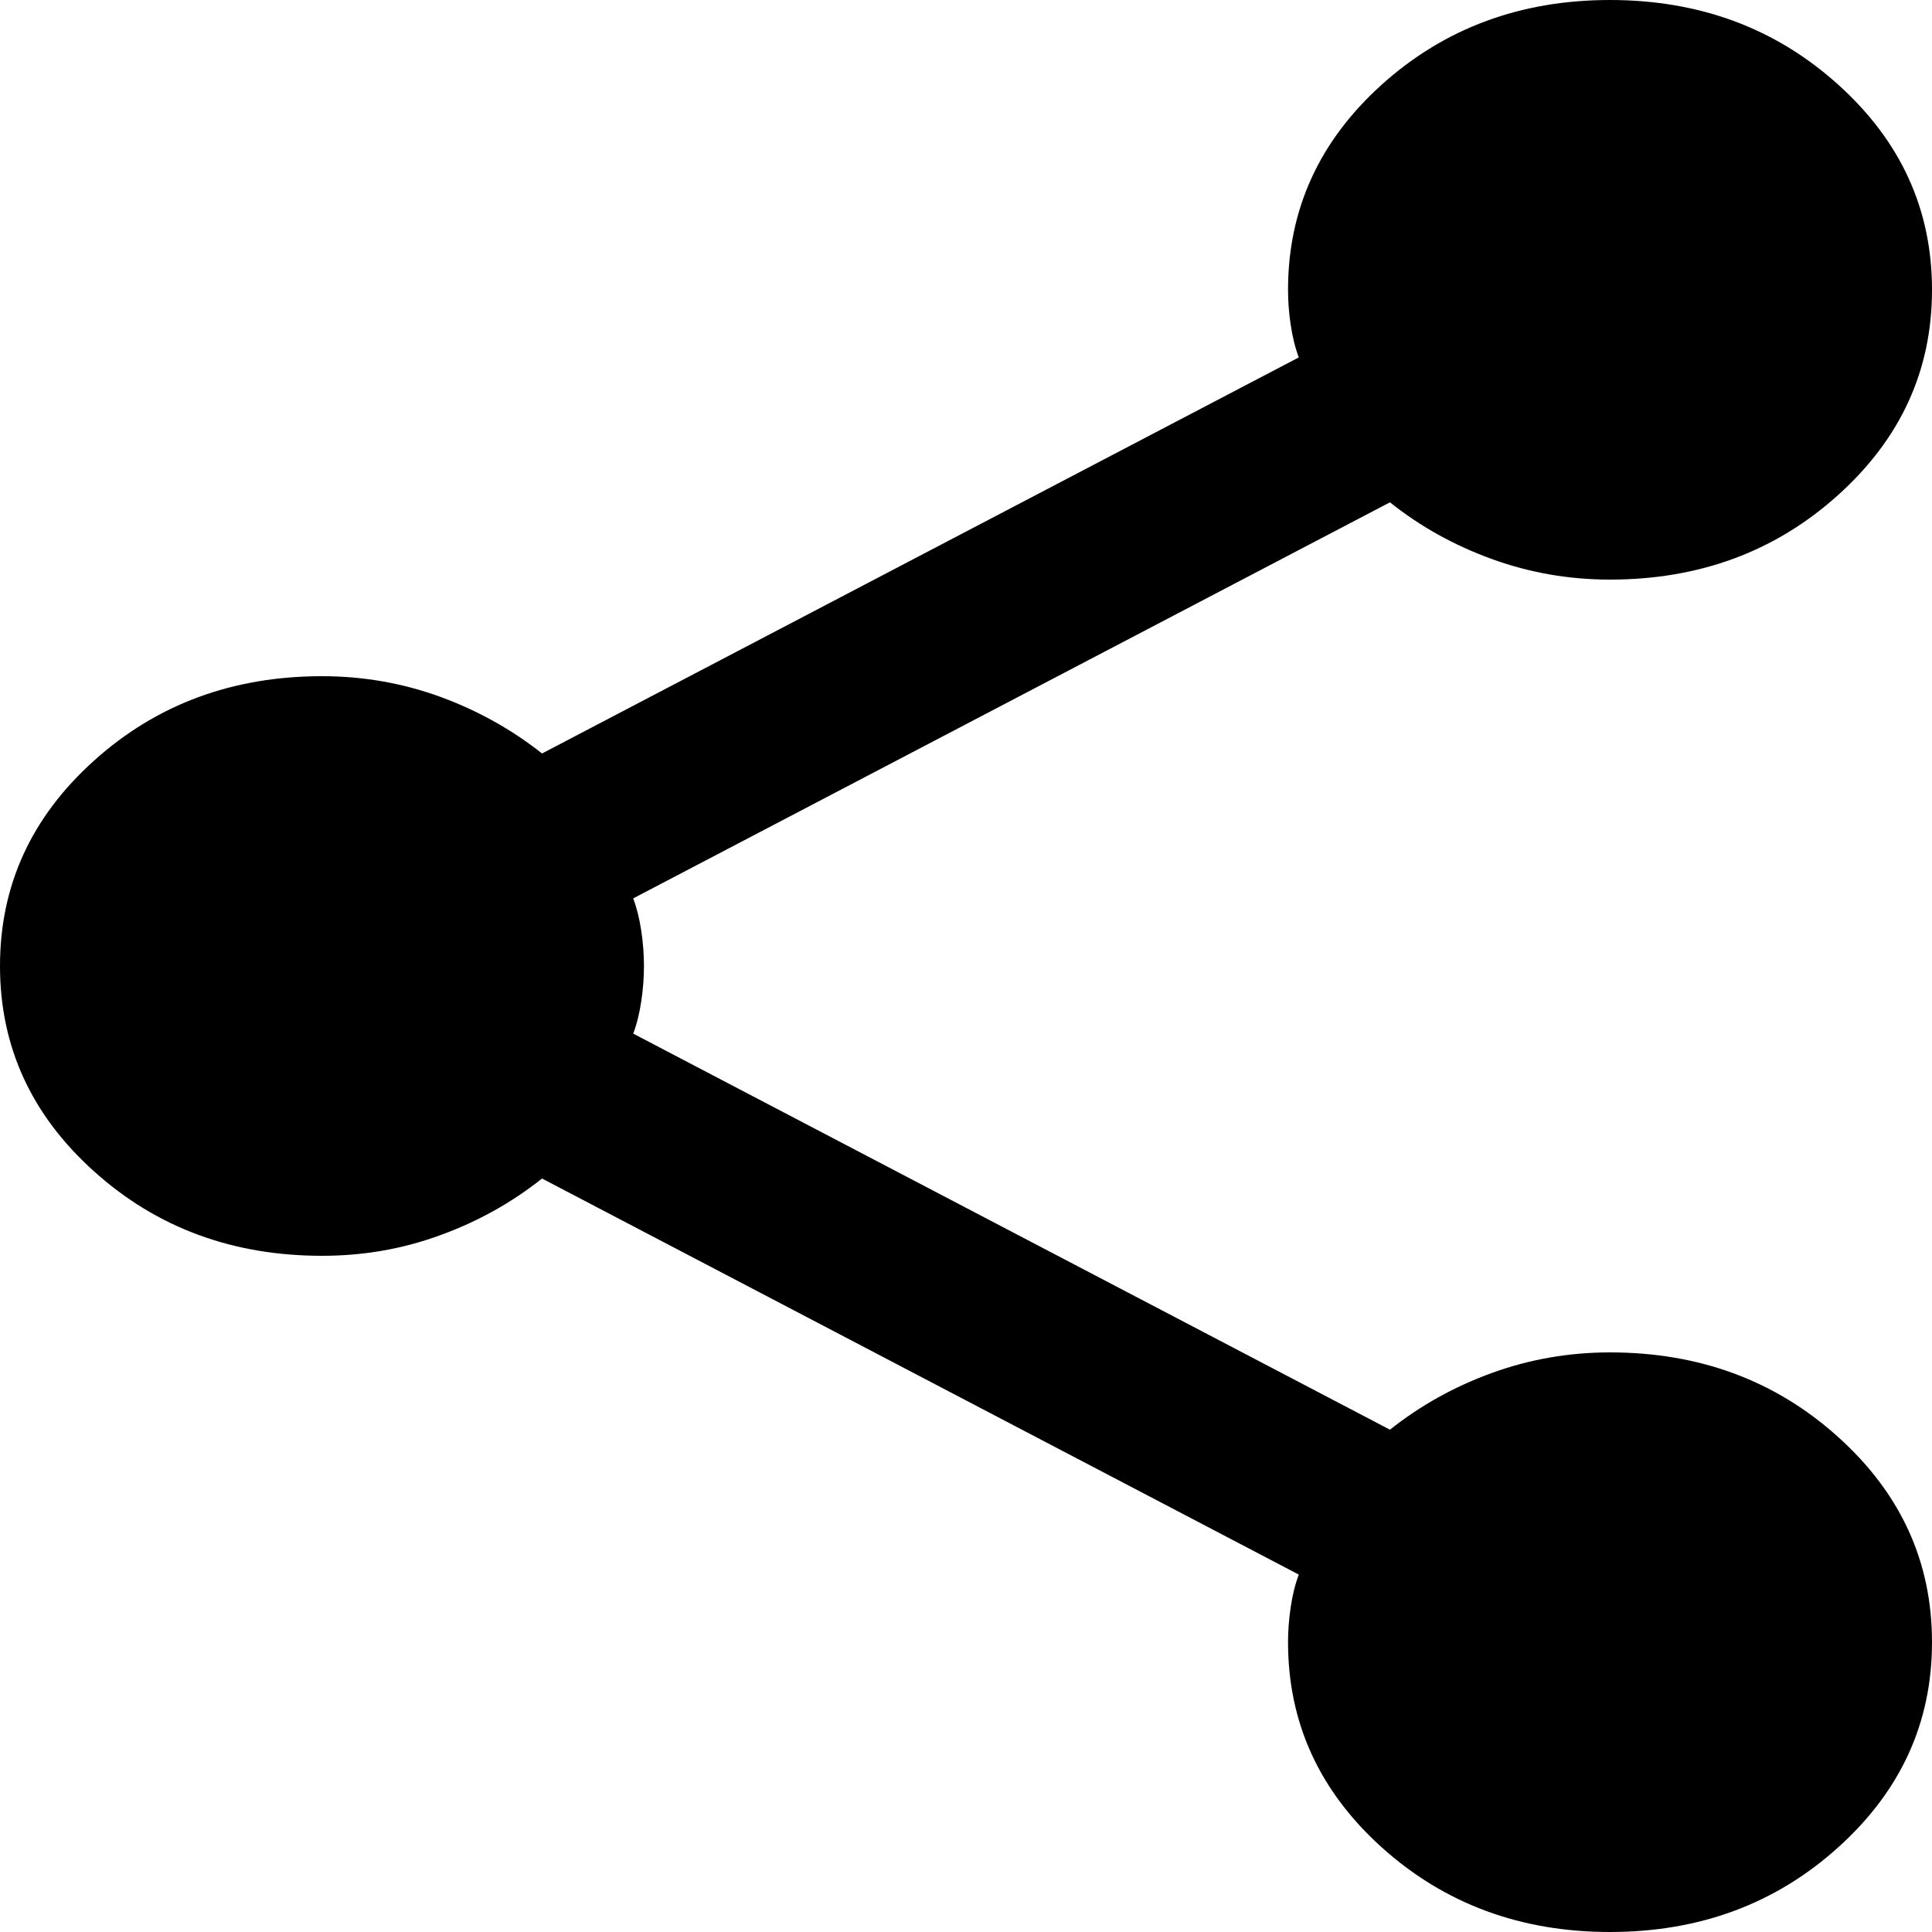 <svg width="16" height="16" viewBox="0 0 16 16" fill="none" xmlns="http://www.w3.org/2000/svg">
<path d="M13.333 16C12.593 16 11.963 15.767 11.444 15.3C10.926 14.833 10.667 14.267 10.667 13.6C10.667 13.507 10.674 13.41 10.689 13.31C10.704 13.209 10.726 13.12 10.756 13.04L4.489 9.76C4.237 9.96 3.956 10.117 3.644 10.23C3.333 10.344 3.007 10.4 2.667 10.4C1.926 10.4 1.296 10.167 0.778 9.7C0.259 9.233 0 8.667 0 8C0 7.333 0.259 6.767 0.778 6.3C1.296 5.833 1.926 5.6 2.667 5.6C3.007 5.6 3.333 5.657 3.644 5.77C3.956 5.884 4.237 6.041 4.489 6.24L10.756 2.96C10.726 2.88 10.704 2.79 10.689 2.69C10.674 2.591 10.667 2.494 10.667 2.4C10.667 1.733 10.926 1.167 11.444 0.7C11.963 0.233 12.593 0 13.333 0C14.074 0 14.704 0.233 15.222 0.7C15.741 1.167 16 1.733 16 2.4C16 3.067 15.741 3.633 15.222 4.1C14.704 4.567 14.074 4.8 13.333 4.8C12.993 4.8 12.667 4.743 12.356 4.63C12.044 4.517 11.763 4.361 11.511 4.16L5.244 7.44C5.274 7.52 5.296 7.61 5.311 7.71C5.326 7.811 5.333 7.907 5.333 8C5.333 8.093 5.326 8.19 5.311 8.29C5.296 8.391 5.274 8.481 5.244 8.56L11.511 11.84C11.763 11.64 12.044 11.483 12.356 11.37C12.667 11.257 12.993 11.2 13.333 11.2C14.074 11.2 14.704 11.433 15.222 11.9C15.741 12.367 16 12.933 16 13.6C16 14.267 15.741 14.833 15.222 15.3C14.704 15.767 14.074 16 13.333 16Z" fill="black"/>
</svg>
